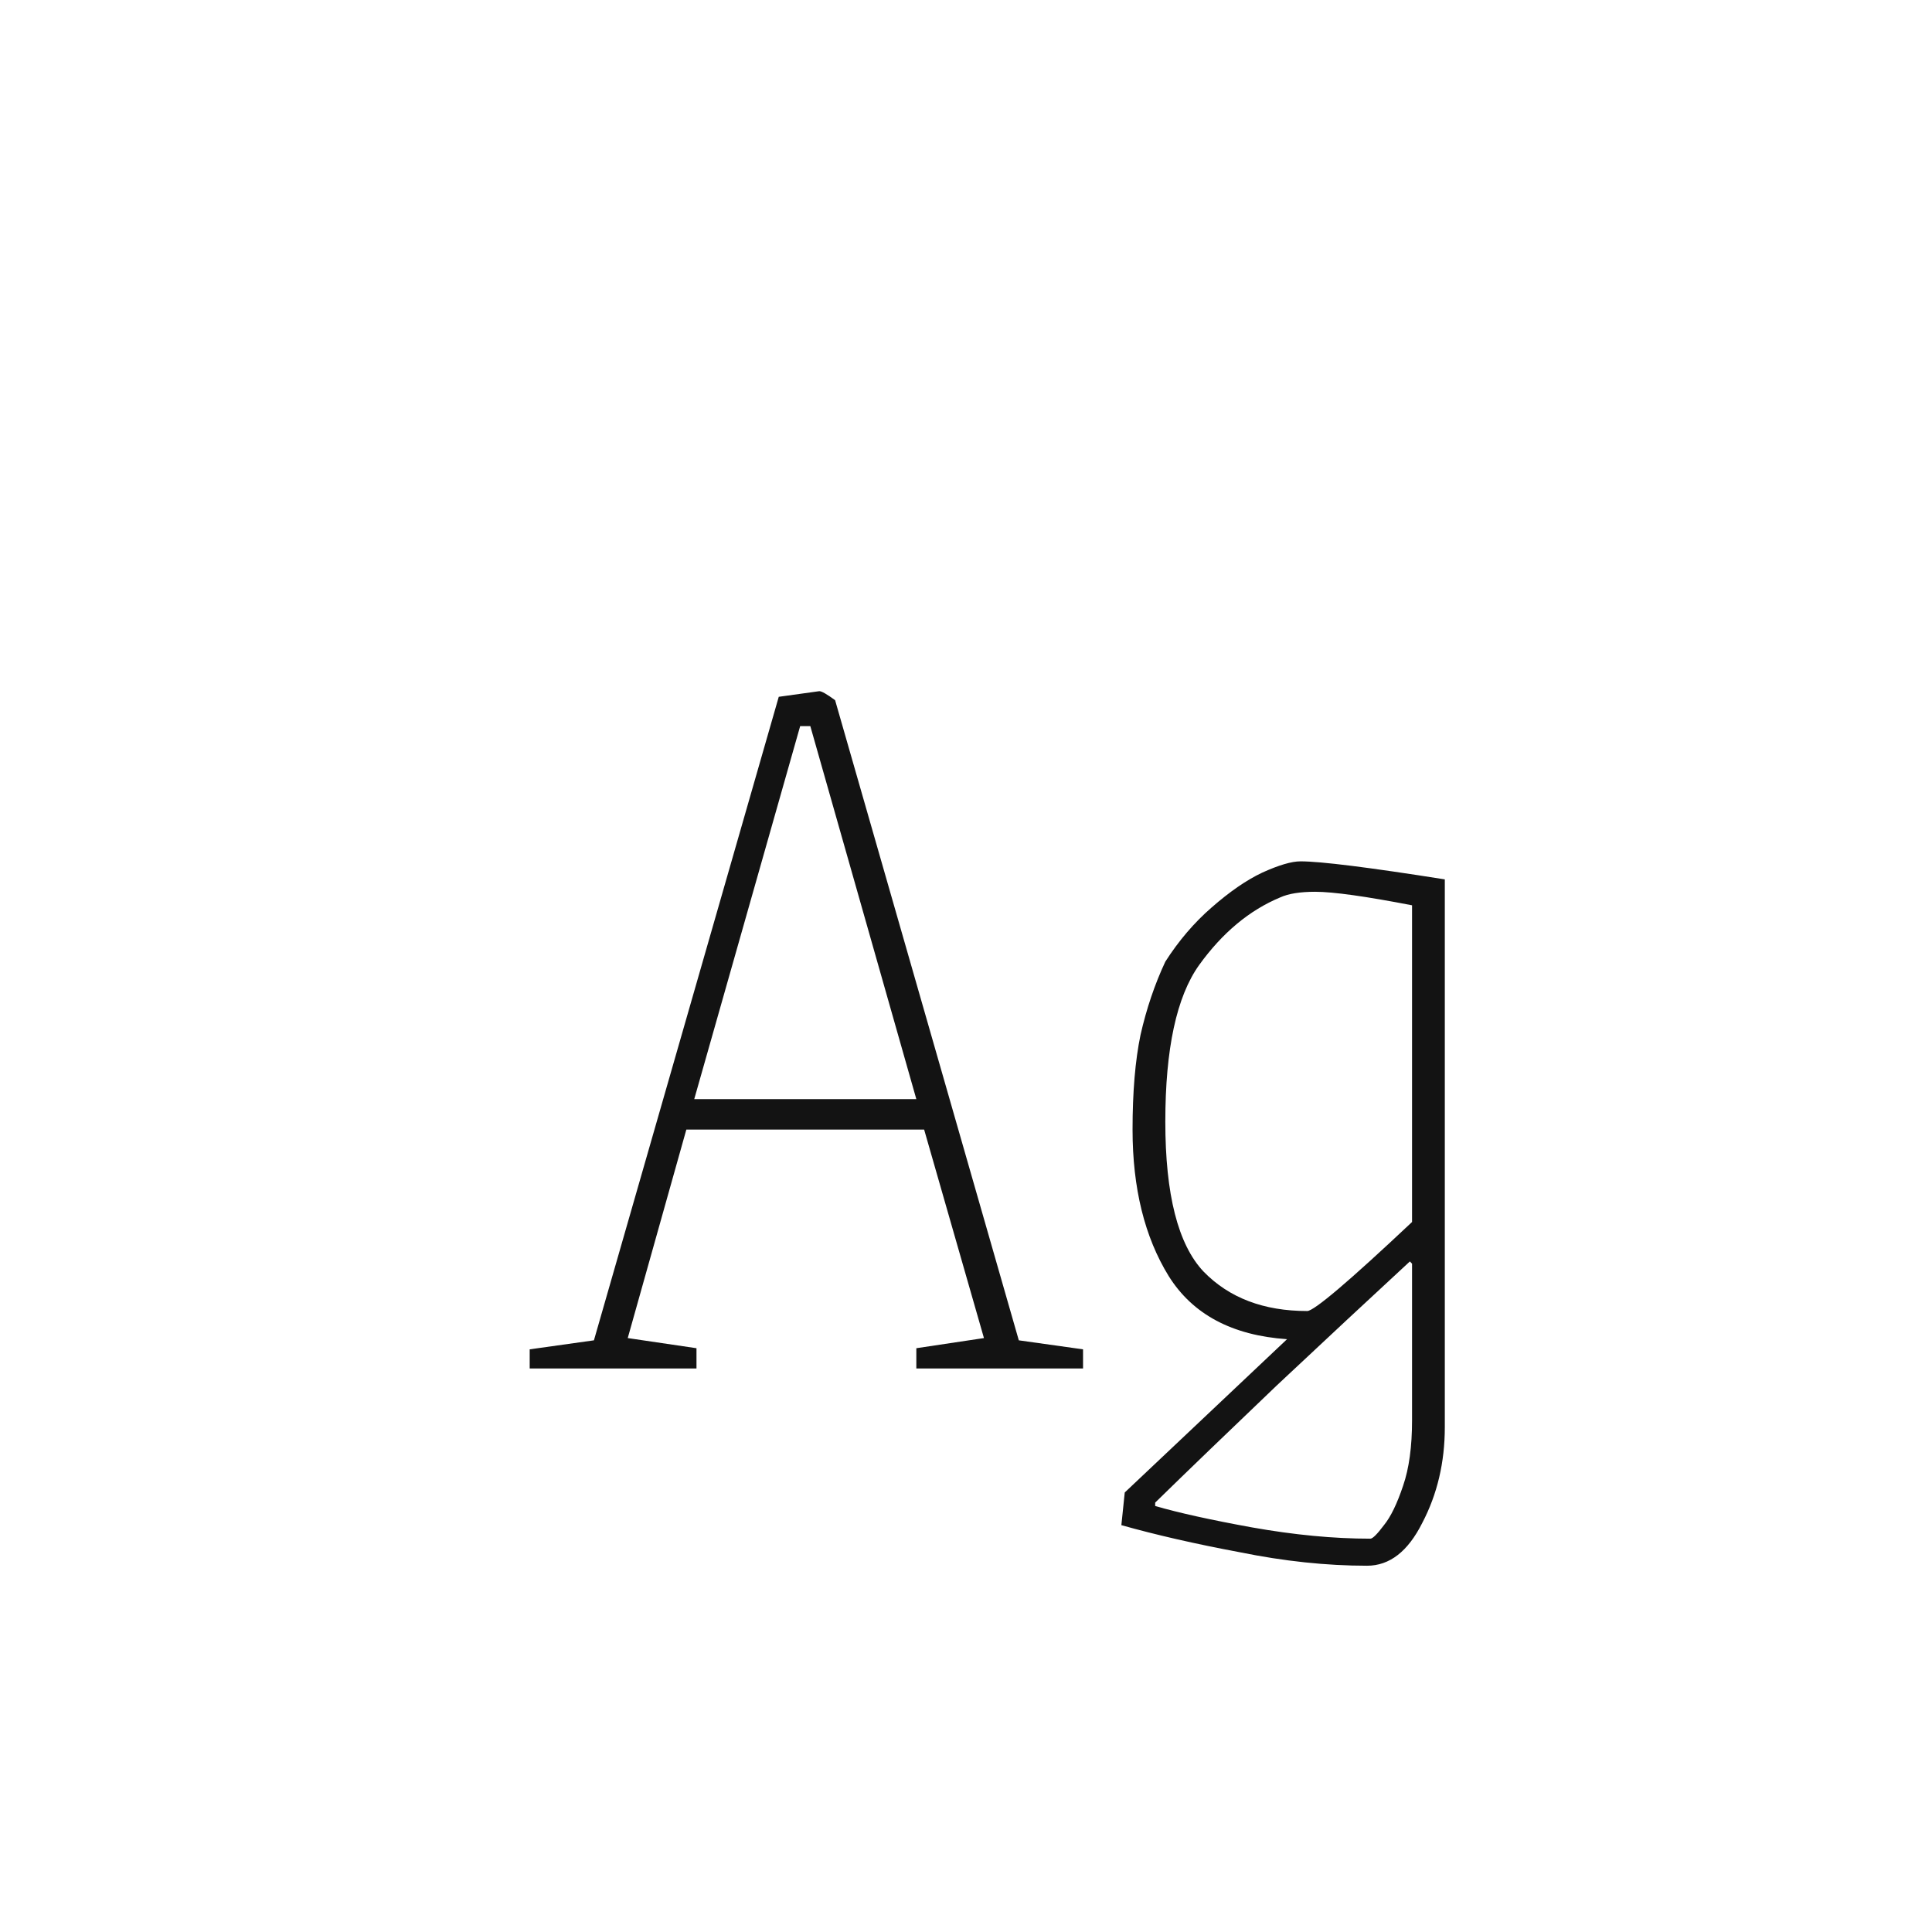 <svg width="24" height="24" viewBox="0 0 24 24" fill="none" xmlns="http://www.w3.org/2000/svg">
<path d="M6.58 16.762L7.378 16.65L9.674 8.656L10.178 8.586C10.207 8.586 10.272 8.623 10.374 8.698L12.656 16.65L13.454 16.762V17H11.383V16.748L12.223 16.622L11.48 14.032H8.526L7.798 16.622L8.652 16.748V17H6.58V16.762ZM11.383 13.654L10.066 9.02H9.94L8.624 13.654H11.383ZM16.982 19.45C16.477 19.45 15.95 19.394 15.399 19.282C14.849 19.179 14.359 19.067 13.93 18.946L13.972 18.54L15.988 16.636C15.306 16.589 14.816 16.328 14.518 15.852C14.219 15.367 14.069 14.76 14.069 14.032C14.069 13.565 14.102 13.173 14.168 12.856C14.242 12.529 14.345 12.226 14.476 11.946C14.643 11.685 14.835 11.461 15.05 11.274C15.274 11.078 15.483 10.933 15.68 10.84C15.885 10.747 16.044 10.7 16.155 10.7C16.407 10.7 17.005 10.775 17.948 10.924V17.728C17.948 18.167 17.854 18.563 17.668 18.918C17.49 19.273 17.262 19.45 16.982 19.45ZM16.239 16.286C16.323 16.286 16.758 15.917 17.541 15.18V11.246C16.963 11.134 16.561 11.078 16.337 11.078C16.151 11.078 16.006 11.101 15.903 11.148C15.521 11.307 15.185 11.587 14.896 11.988C14.616 12.38 14.476 13.029 14.476 13.934C14.476 14.839 14.634 15.46 14.951 15.796C15.269 16.123 15.698 16.286 16.239 16.286ZM17.023 19.114C17.052 19.114 17.108 19.058 17.192 18.946C17.276 18.843 17.355 18.68 17.43 18.456C17.504 18.241 17.541 17.971 17.541 17.644V15.698L17.514 15.67C17.019 16.127 16.468 16.641 15.861 17.21C15.255 17.789 14.751 18.274 14.35 18.666V18.708C14.639 18.792 15.04 18.881 15.553 18.974C16.076 19.067 16.566 19.114 17.023 19.114Z" fill="#131313"/>
</svg>
